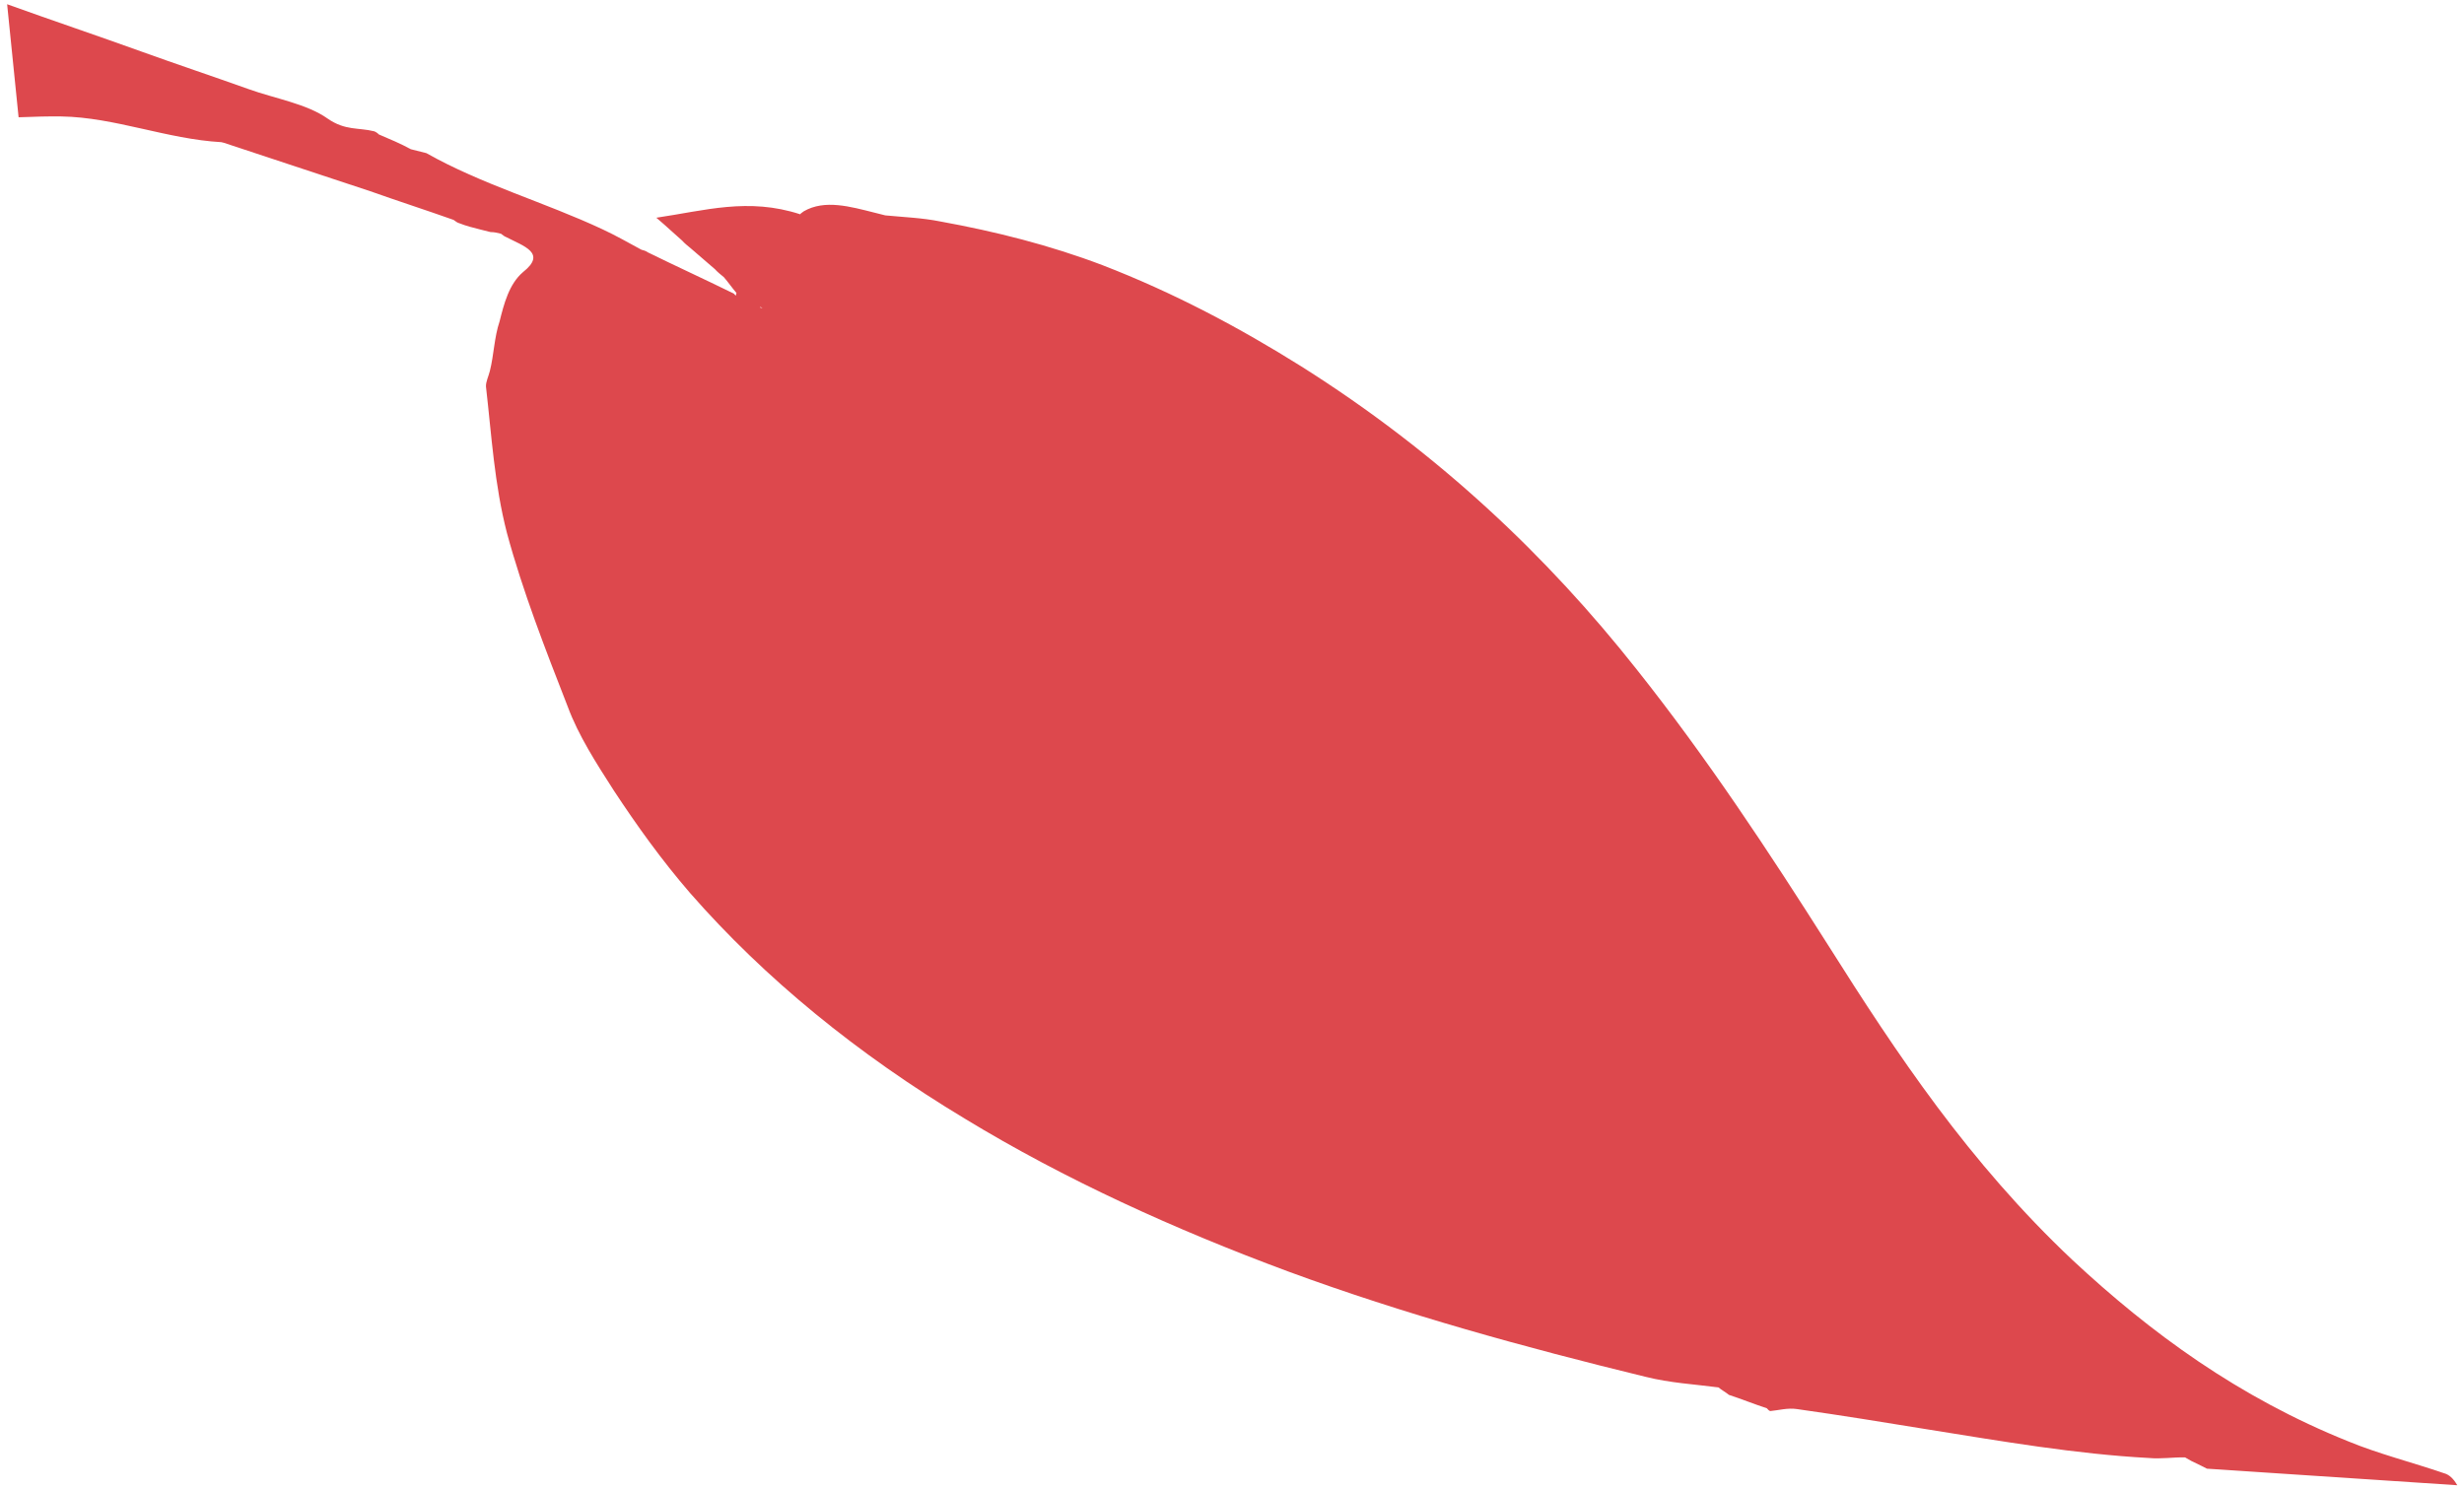 <svg width="187" height="113" viewBox="0 0 187 113" fill="none" xmlns="http://www.w3.org/2000/svg">
<path d="M165.828 110.622C164.892 110.607 164.02 110.754 163.102 110.67C157.539 110.371 151.937 109.403 146.317 108.503C143.008 107.964 139.698 107.425 136.371 106.955C135.667 106.851 134.991 107.048 134.35 107.107C134.251 107.082 134.171 106.988 134.09 106.895C133.125 106.579 132.178 106.194 131.213 105.878C130.954 105.666 130.676 105.523 130.417 105.311C128.597 105.073 126.743 104.974 124.878 104.505C115.729 102.277 106.552 99.749 97.762 96.511C89.168 93.323 80.828 89.539 73.223 84.912C65.063 79.999 58.047 74.273 52.371 67.784C50.188 65.255 48.335 62.661 46.597 60.024C45.247 57.924 43.896 55.823 43.088 53.64C41.374 49.247 39.66 44.855 38.471 40.448C37.519 36.761 37.307 33.04 36.881 29.339C36.869 28.969 37.072 28.58 37.176 28.166C37.488 26.924 37.506 25.608 37.916 24.391C38.246 23.08 38.628 21.562 39.691 20.656C41.517 19.208 39.767 18.695 38.38 17.979C38.282 17.954 38.201 17.861 38.022 17.742C37.728 17.668 37.532 17.619 37.22 17.614C36.925 17.54 36.728 17.491 36.434 17.416C35.943 17.293 35.354 17.145 34.88 16.952C34.684 16.903 34.603 16.809 34.424 16.691C32.316 15.941 30.191 15.259 28.083 14.509C24.421 13.295 20.661 12.056 17 10.842C17 10.842 16.901 10.817 16.803 10.792C12.685 10.563 8.717 8.905 4.663 8.839C3.727 8.824 2.676 8.853 1.411 8.902L0.541 0.321C3.891 1.53 7.356 2.695 10.706 3.904C13.386 4.871 16.083 5.77 18.861 6.762C20.871 7.487 23.279 7.873 24.873 9.007C26.207 9.93 27.212 9.669 28.39 9.965C28.489 9.99 28.668 10.108 28.748 10.202C29.597 10.562 30.446 10.922 31.18 11.327C31.573 11.426 31.965 11.524 32.358 11.623C36.562 14.001 41.339 15.349 45.728 17.406C46.756 17.885 47.668 18.408 48.679 18.955C48.875 19.005 48.973 19.029 49.152 19.148C51.289 20.199 53.443 21.181 55.58 22.232C55.678 22.256 55.759 22.35 55.84 22.444C55.84 22.444 55.875 22.305 55.892 22.237C55.569 21.862 55.263 21.418 54.94 21.043C54.68 20.831 54.42 20.619 54.258 20.432C53.657 19.914 53.057 19.396 52.456 18.878C52.197 18.666 51.937 18.454 51.775 18.267C51.174 17.749 50.672 17.256 49.812 16.526C53.497 15.986 56.778 14.977 60.734 16.266C60.752 16.197 60.867 16.152 61 16.039C62.589 15.118 64.535 15.681 66.401 16.15C66.695 16.224 66.99 16.298 67.186 16.348C68.613 16.486 69.959 16.532 71.351 16.808C75.544 17.57 79.667 18.607 83.67 20.127C89.093 22.224 94.065 24.868 98.754 27.808C109.207 34.398 117.458 42.268 124.19 50.783C129.583 57.567 134.265 64.687 138.751 71.757C143.976 80.039 149.431 88.233 157.278 95.635C163.197 101.158 169.896 106.07 178.241 109.416C180.511 110.354 183.064 110.996 185.466 111.82C185.859 111.919 186.2 112.224 186.488 112.737L167.491 111.48C167.491 111.48 166.66 111.051 166.284 110.883L165.828 110.622ZM57.7 23.351C57.7 23.351 57.798 23.376 57.896 23.401C57.896 23.401 57.798 23.376 57.717 23.282C57.717 23.282 57.619 23.258 57.521 23.233C57.521 23.233 57.619 23.258 57.717 23.282L57.7 23.351Z" fill="#DD484D"/>
</svg>
